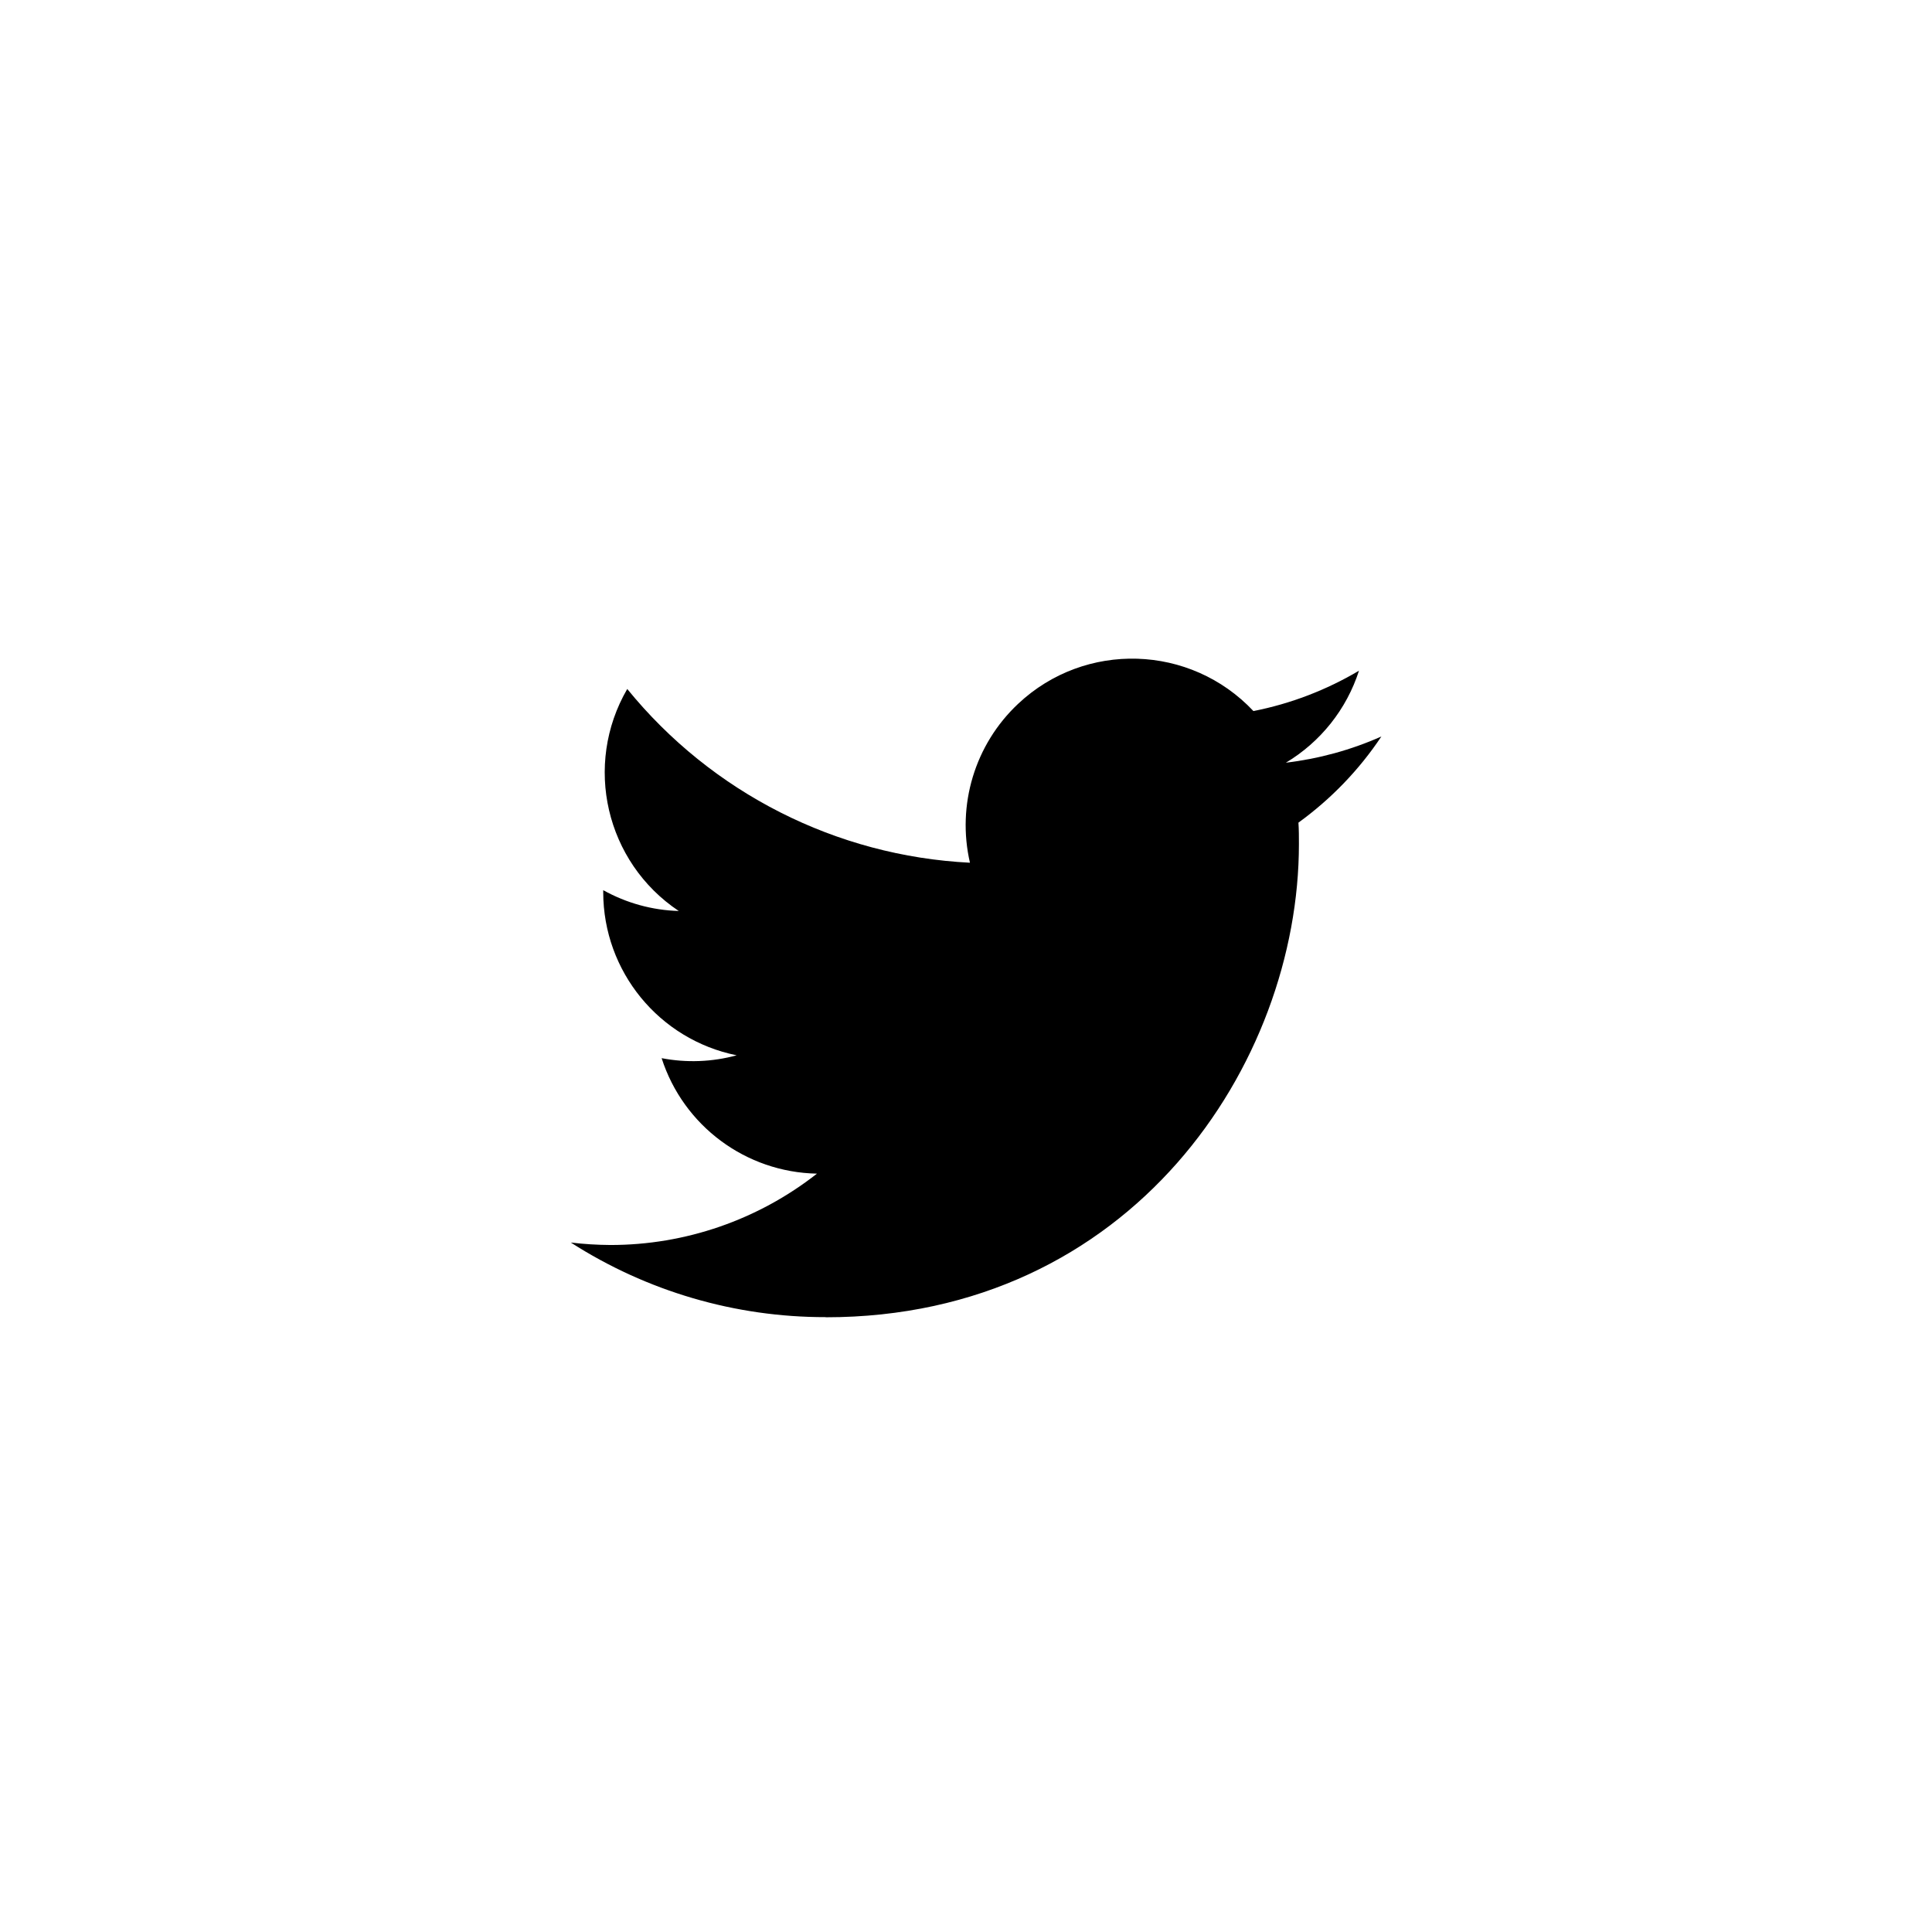 <svg class="extracted-svg ex-twitter" viewBox="-13 -15 44 44" enable-background="new 0 0 44 44" width="44px" height="44px" aria-hidden="true" focusable="false">
    <g><path d="M5.806,15 C12.772,15 16.582,9.229 16.582,4.224 C16.582,4.06 16.582,3.896 16.571,3.735 C17.312,3.198 17.953,2.534 18.46,1.773 C17.769,2.08 17.036,2.281 16.285,2.37 C17.076,1.897 17.668,1.151 17.95,0.275 C17.207,0.715 16.394,1.027 15.546,1.194 C14.111,-0.331 11.712,-0.405 10.187,1.029 C9.202,1.954 8.786,3.333 9.09,4.648 C6.046,4.496 3.209,3.057 1.285,0.691 C0.28,2.422 0.794,4.636 2.458,5.747 C1.855,5.73 1.266,5.567 0.738,5.273 L0.738,5.321 C0.74,7.124 2.01,8.676 3.777,9.034 C3.22,9.186 2.635,9.208 2.068,9.099 C2.564,10.641 3.985,11.698 5.606,11.729 C4.264,12.782 2.608,13.355 0.902,13.354 C0.601,13.352 0.3,13.334 7.10542736e-15,13.298 C1.733,14.41 3.747,15 5.806,14.997"/></g>
</svg>